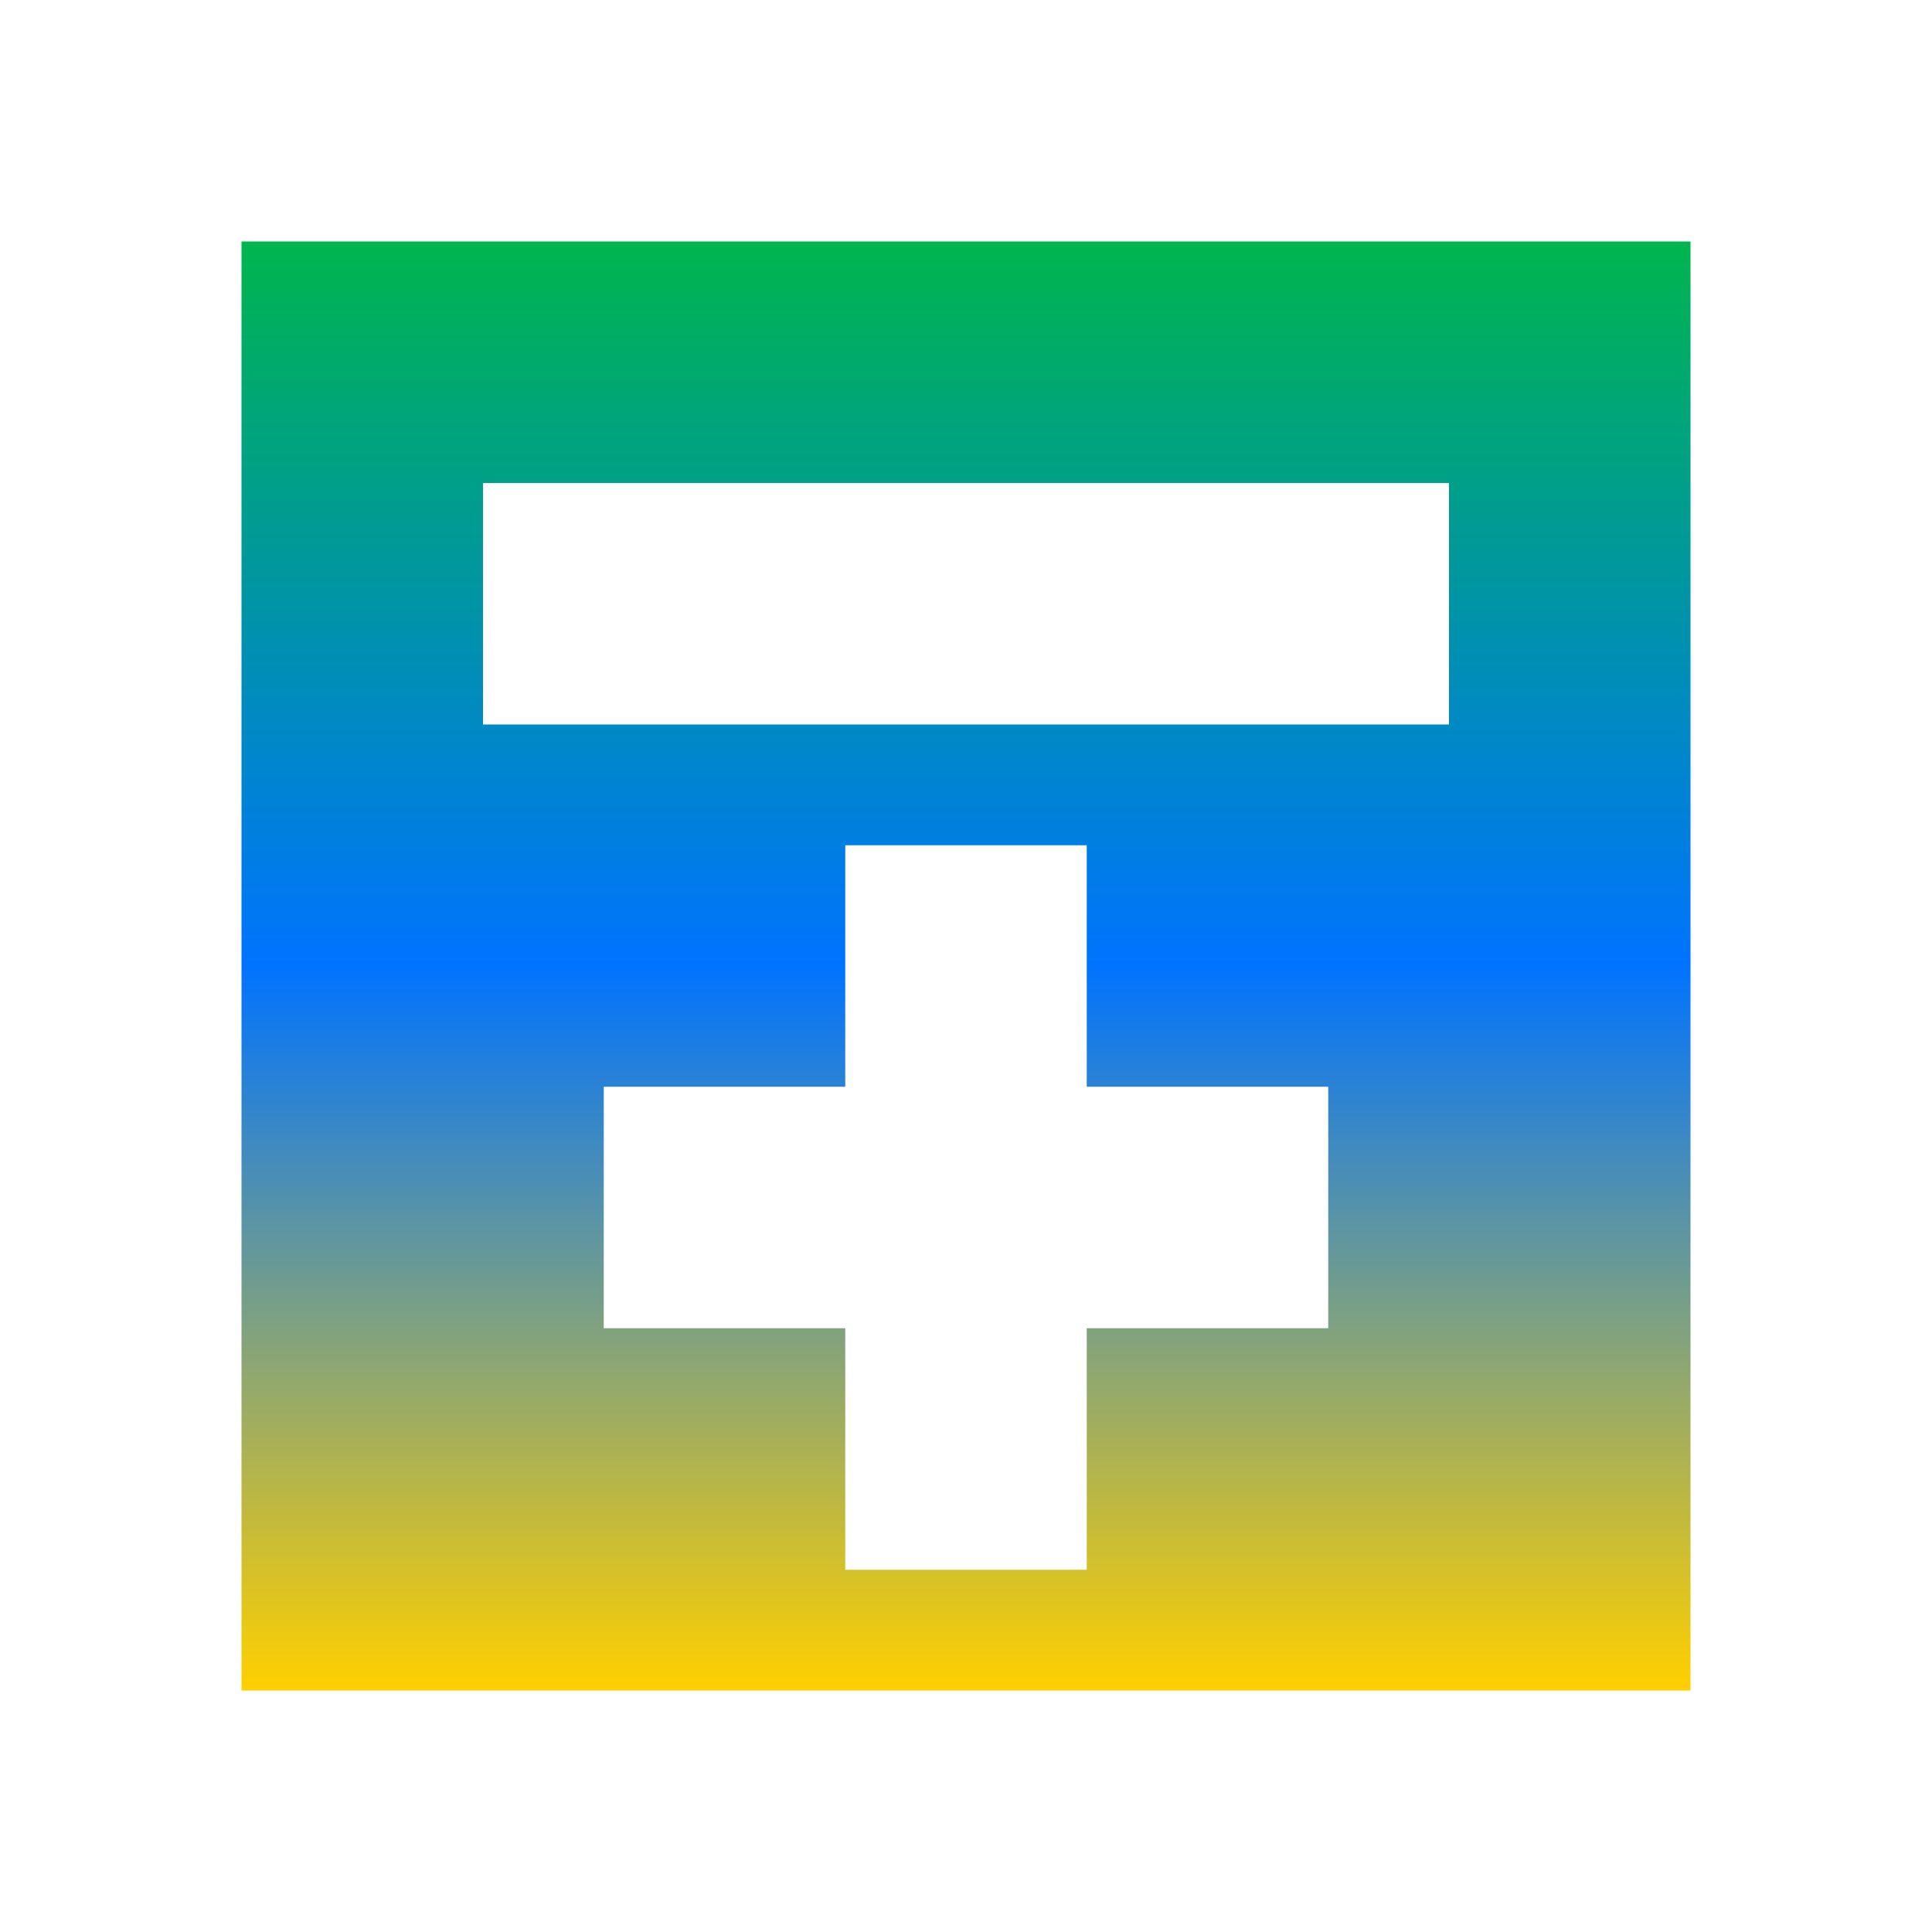 <svg xmlns="http://www.w3.org/2000/svg" xmlns:xlink="http://www.w3.org/1999/xlink" width="16" height="16" viewBox="0 0 16 16" version="1.1"><defs><linearGradient id="linear0" x1="0%" x2="0%" y1="0%" y2="100%"><stop offset="0%" style="stop-color:#00b54e; stop-opacity:1"/><stop offset="50%" style="stop-color:#0073ff; stop-opacity:1"/><stop offset="100%" style="stop-color:#ffd000; stop-opacity:1"/></linearGradient></defs><g id="surface1"><path style=" stroke:none;fill-rule:nonzero;fill:url(#linear0);fill-opacity:1;" d="M 2 2 L 2 14 L 14 14 L 14 2 Z M 4 4 L 12 4 L 12 6 L 4 6 Z M 7 7 L 9 7 L 9 9 L 11 9 L 11 11 L 9 11 L 9 13 L 7 13 L 7 11 L 5 11 L 5 9 L 7 9 Z M 7 7 "/></g></svg>
